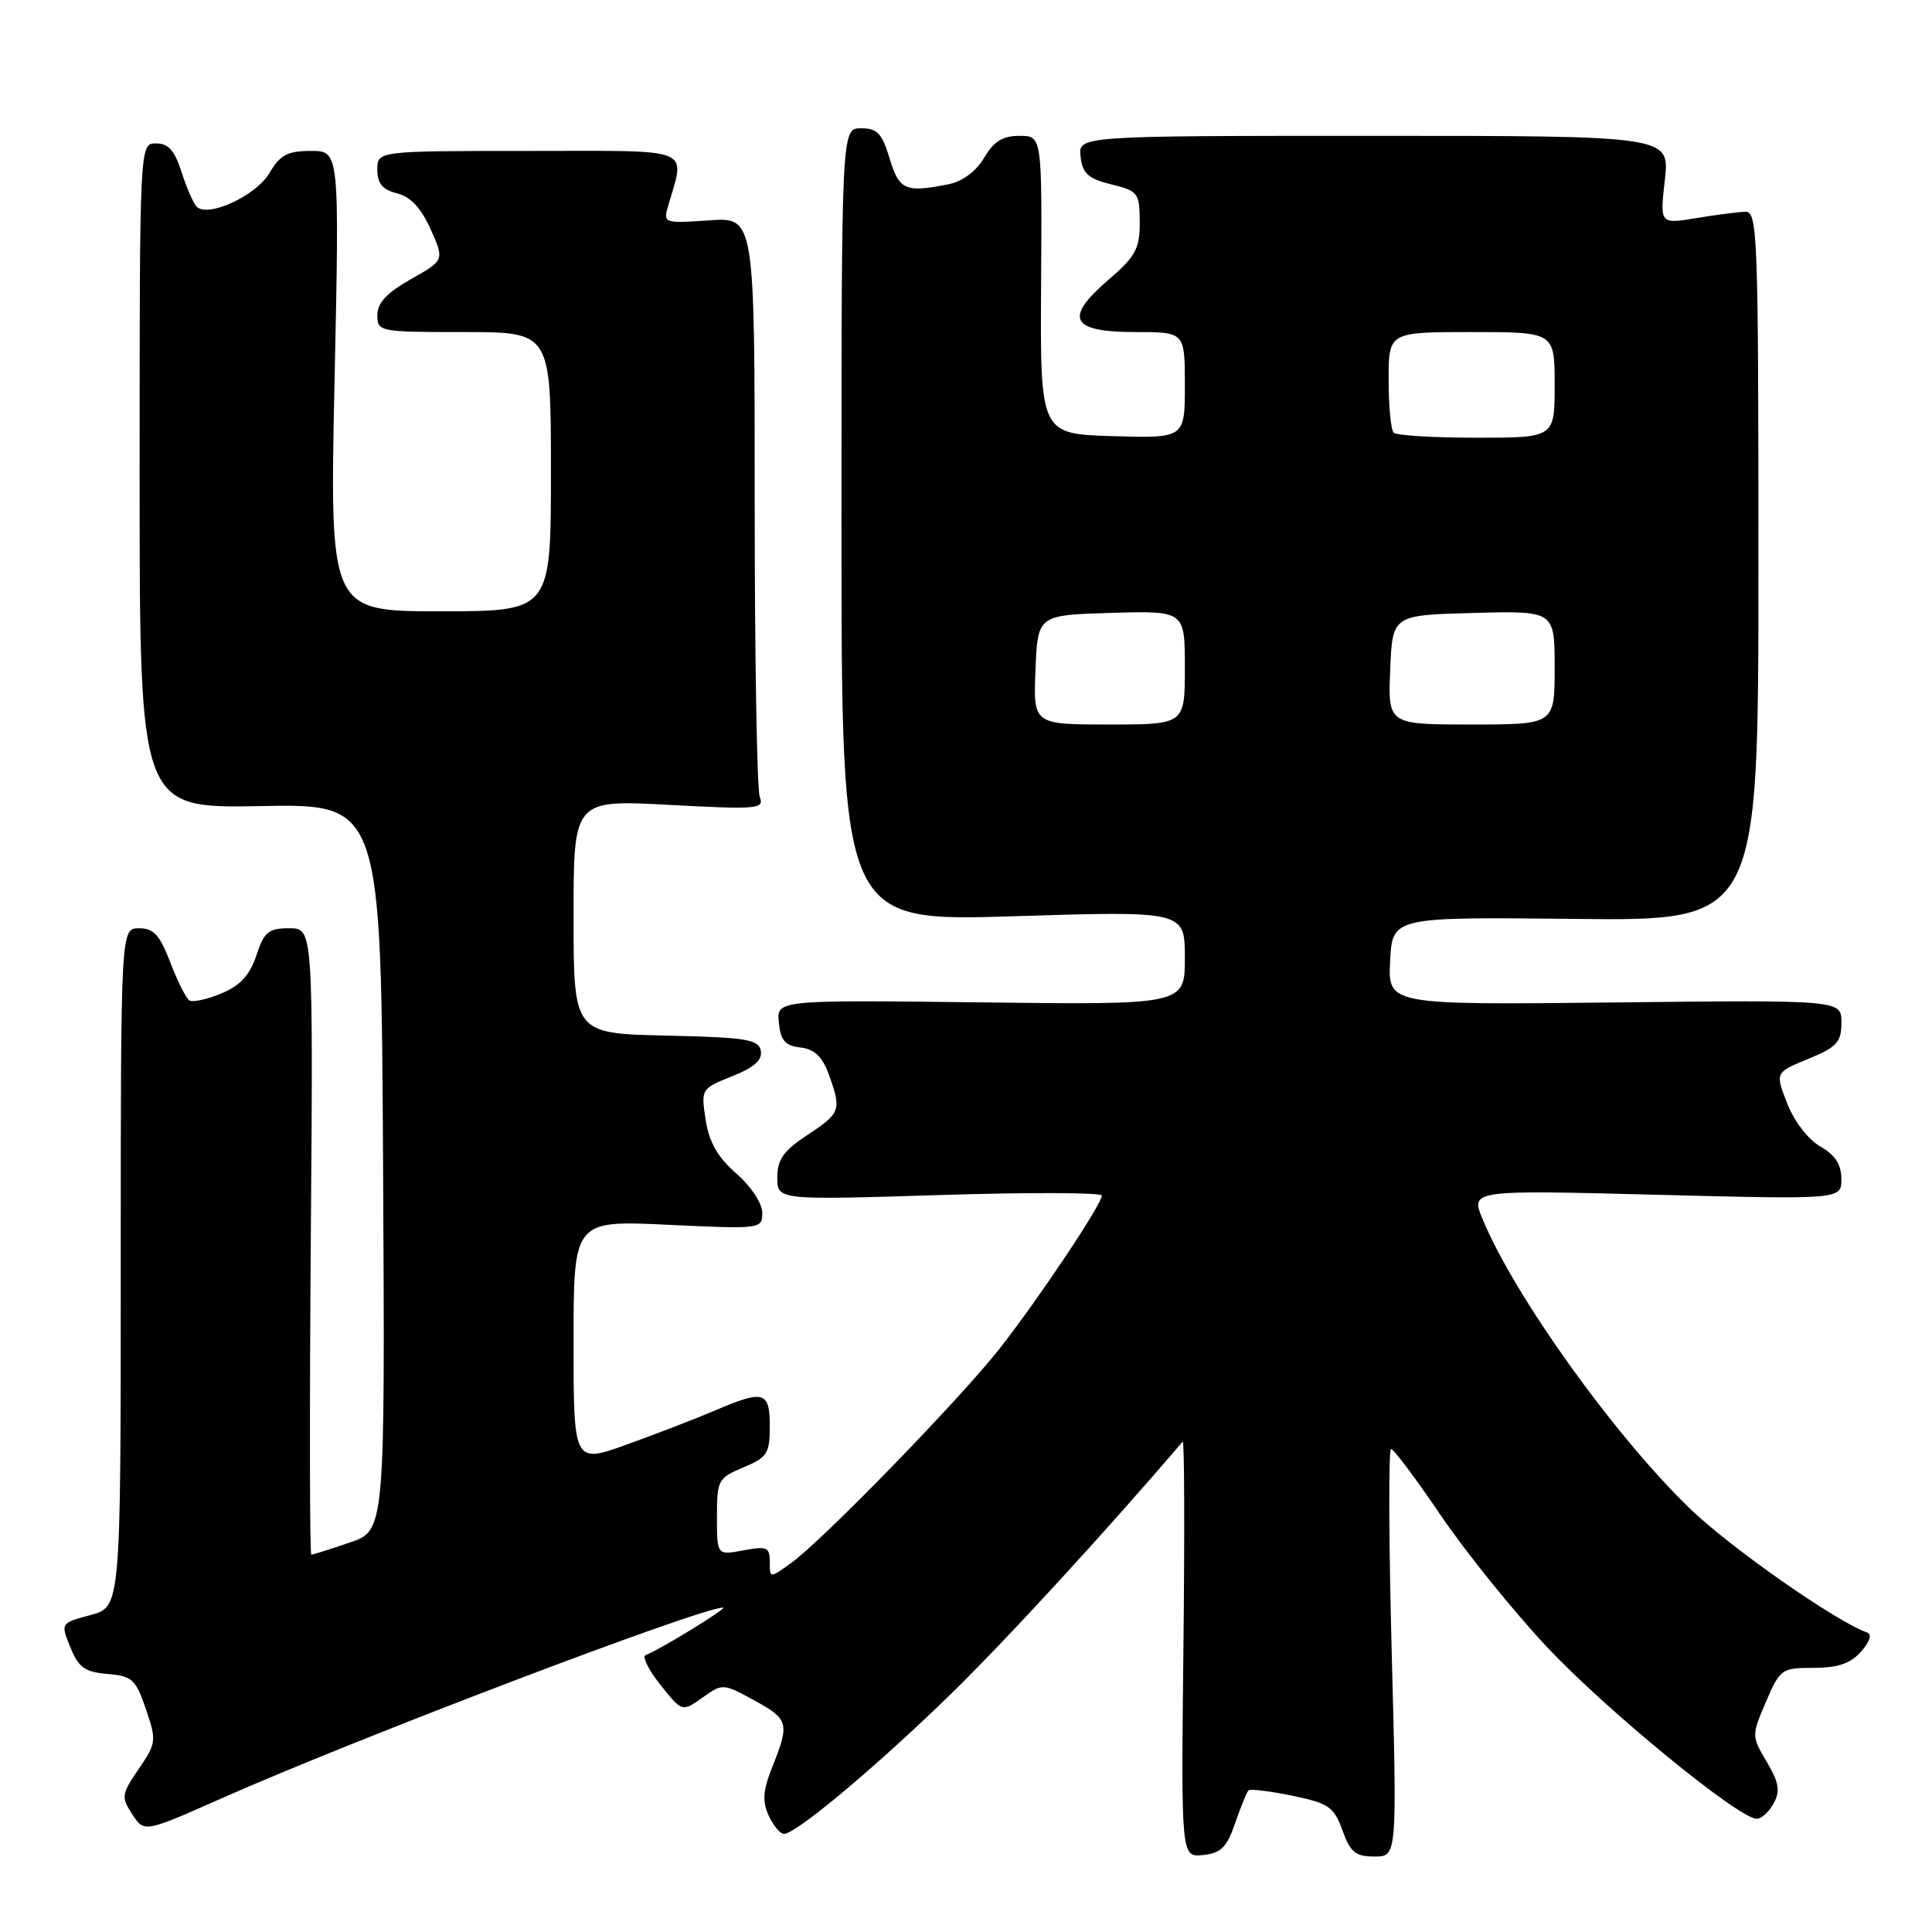 <?xml version="1.0" encoding="UTF-8" standalone="no"?>
<!DOCTYPE svg PUBLIC "-//W3C//DTD SVG 1.1//EN" "http://www.w3.org/Graphics/SVG/1.1/DTD/svg11.dtd" >
<svg xmlns="http://www.w3.org/2000/svg" xmlns:xlink="http://www.w3.org/1999/xlink" version="1.1" viewBox="0 0 256 256">
 <g >
 <path fill="currentColor"
d=" M 163.66 241.58 C 164.41 239.42 165.20 237.46 165.43 237.24 C 165.66 237.01 168.27 237.33 171.23 237.94 C 176.08 238.95 176.75 239.41 177.88 242.53 C 178.93 245.44 179.61 246.00 182.12 246.00 C 185.12 246.00 185.12 246.00 184.41 219.00 C 184.02 204.15 183.98 192.00 184.32 192.00 C 184.67 192.00 187.62 195.94 190.88 200.75 C 194.14 205.56 200.45 213.39 204.90 218.15 C 212.68 226.48 230.40 241.00 232.78 241.00 C 233.41 241.00 234.42 240.07 235.03 238.94 C 235.91 237.31 235.72 236.18 234.10 233.45 C 232.08 230.03 232.08 229.97 234.00 225.50 C 235.87 221.14 236.07 221.00 240.31 221.00 C 243.53 221.00 245.19 220.43 246.60 218.85 C 247.75 217.55 248.07 216.56 247.41 216.32 C 243.24 214.85 229.13 204.97 223.79 199.77 C 213.76 190.01 200.74 171.82 196.47 161.59 C 194.84 157.68 194.84 157.68 219.42 158.31 C 244.00 158.94 244.00 158.94 243.99 156.22 C 243.99 154.30 243.17 153.04 241.21 151.92 C 239.62 151.02 237.75 148.60 236.82 146.23 C 235.21 142.11 235.21 142.11 239.60 140.31 C 243.41 138.74 243.99 138.10 244.00 135.50 C 244.00 132.50 244.00 132.50 213.95 132.83 C 183.90 133.16 183.90 133.16 184.20 127.33 C 184.50 121.50 184.50 121.50 208.75 121.76 C 233.00 122.02 233.00 122.02 233.00 75.01 C 233.00 30.88 232.89 28.00 231.25 28.06 C 230.29 28.09 227.35 28.47 224.72 28.91 C 219.94 29.69 219.94 29.69 220.60 23.85 C 221.26 18.00 221.26 18.00 182.06 18.00 C 142.87 18.00 142.87 18.00 143.18 20.75 C 143.44 23.00 144.18 23.67 147.25 24.43 C 150.81 25.31 151.00 25.55 151.02 29.43 C 151.03 32.98 150.49 33.96 146.85 37.10 C 140.93 42.19 141.88 44.00 150.47 44.00 C 157.00 44.00 157.00 44.00 157.00 51.04 C 157.00 58.07 157.00 58.07 147.42 57.79 C 137.83 57.50 137.83 57.50 137.95 37.75 C 138.08 18.00 138.08 18.00 135.09 18.00 C 132.86 18.00 131.68 18.73 130.40 20.91 C 129.34 22.70 127.54 24.04 125.71 24.41 C 119.96 25.56 119.14 25.20 117.88 21.00 C 116.88 17.67 116.25 17.00 114.09 17.00 C 111.50 17.00 111.50 17.00 111.50 69.56 C 111.50 122.11 111.50 122.11 134.25 121.41 C 157.00 120.70 157.00 120.70 157.00 126.92 C 157.00 133.15 157.00 133.15 129.95 132.82 C 102.91 132.50 102.91 132.50 103.20 135.50 C 103.44 137.88 104.03 138.56 106.07 138.80 C 107.93 139.02 108.96 139.99 109.82 142.37 C 111.53 147.11 111.40 147.47 107.00 150.38 C 103.81 152.49 103.00 153.64 103.00 156.02 C 103.00 159.02 103.00 159.02 124.50 158.35 C 136.32 157.98 146.00 158.01 146.00 158.42 C 146.00 159.55 137.83 171.81 132.61 178.50 C 127.37 185.22 108.98 204.15 104.75 207.17 C 102.00 209.14 102.00 209.14 102.00 206.96 C 102.00 205.01 101.63 204.85 98.50 205.43 C 95.00 206.09 95.00 206.09 95.00 200.99 C 95.00 196.12 95.15 195.84 98.50 194.44 C 101.67 193.11 102.00 192.60 102.00 188.99 C 102.00 184.35 101.22 184.12 94.74 186.90 C 92.31 187.94 87.10 189.95 83.16 191.37 C 76.00 193.96 76.00 193.96 76.00 177.83 C 76.00 161.70 76.00 161.70 88.50 162.29 C 100.87 162.87 101.00 162.85 101.00 160.69 C 101.00 159.45 99.52 157.20 97.57 155.50 C 95.09 153.33 93.96 151.36 93.50 148.38 C 92.88 144.31 92.91 144.25 97.00 142.61 C 99.95 141.44 101.04 140.46 100.81 139.23 C 100.52 137.72 98.91 137.46 88.24 137.22 C 76.00 136.94 76.00 136.94 76.00 121.45 C 76.00 105.97 76.00 105.97 88.67 106.65 C 100.46 107.28 101.29 107.20 100.67 105.58 C 100.30 104.62 100.00 86.94 100.00 66.30 C 100.00 28.76 100.00 28.76 93.93 29.20 C 88.18 29.61 87.89 29.53 88.45 27.57 C 90.81 19.34 92.41 20.00 70.12 20.00 C 50.00 20.00 50.00 20.00 50.00 22.48 C 50.00 24.32 50.67 25.13 52.61 25.62 C 54.40 26.07 55.79 27.55 57.06 30.37 C 58.89 34.48 58.89 34.48 54.45 36.99 C 51.26 38.79 50.01 40.13 50.00 41.75 C 50.00 43.95 50.24 44.00 61.50 44.00 C 73.00 44.00 73.00 44.00 73.00 62.50 C 73.00 81.00 73.00 81.00 58.34 81.00 C 43.68 81.00 43.68 81.00 44.33 50.50 C 44.98 20.00 44.98 20.00 41.21 20.00 C 38.09 20.00 37.13 20.51 35.70 22.93 C 33.91 25.97 27.46 28.92 26.03 27.36 C 25.60 26.89 24.70 24.81 24.04 22.75 C 23.14 19.94 22.30 19.00 20.67 19.00 C 18.50 19.00 18.50 19.00 18.50 63.06 C 18.50 107.11 18.50 107.11 34.50 106.81 C 50.50 106.50 50.50 106.50 50.76 154.65 C 51.02 202.81 51.02 202.81 46.33 204.40 C 43.75 205.28 41.47 206.00 41.25 206.00 C 41.04 206.00 41.01 187.32 41.18 164.50 C 41.50 123.00 41.50 123.00 38.33 123.00 C 35.57 123.00 35.00 123.47 33.97 126.60 C 33.10 129.22 31.85 130.58 29.35 131.63 C 27.46 132.42 25.55 132.84 25.10 132.56 C 24.66 132.29 23.52 130.03 22.57 127.53 C 21.17 123.88 20.36 123.00 18.42 123.00 C 16.00 123.00 16.00 123.00 16.00 167.96 C 16.00 212.92 16.00 212.92 12.01 214.00 C 8.02 215.07 8.02 215.07 9.33 218.29 C 10.41 220.96 11.24 221.55 14.24 221.81 C 17.51 222.08 17.99 222.52 19.33 226.46 C 20.76 230.64 20.72 230.95 18.38 234.40 C 16.09 237.76 16.04 238.13 17.53 240.41 C 19.12 242.83 19.12 242.83 29.31 238.31 C 47.28 230.34 93.00 212.95 95.80 213.02 C 96.51 213.03 87.30 218.68 85.56 219.30 C 85.04 219.48 85.92 221.25 87.50 223.24 C 90.39 226.86 90.39 226.86 93.07 224.95 C 95.74 223.05 95.80 223.05 99.87 225.27 C 104.50 227.78 104.65 228.32 102.37 234.04 C 101.09 237.23 100.98 238.65 101.85 240.56 C 102.46 241.90 103.38 243.00 103.89 243.00 C 105.47 243.00 116.05 234.14 125.86 224.60 C 133.08 217.58 146.64 202.82 156.71 191.02 C 156.94 190.76 156.98 203.04 156.81 218.32 C 156.50 246.09 156.50 246.09 159.41 245.80 C 161.79 245.55 162.56 244.79 163.66 241.58 Z  M 137.21 88.75 C 137.50 81.50 137.50 81.50 147.25 81.21 C 157.00 80.93 157.00 80.93 157.00 88.46 C 157.00 96.00 157.00 96.00 146.96 96.00 C 136.91 96.00 136.91 96.00 137.21 88.75 Z  M 184.21 88.75 C 184.50 81.50 184.50 81.50 195.25 81.22 C 206.00 80.93 206.00 80.93 206.00 88.47 C 206.00 96.00 206.00 96.00 194.96 96.00 C 183.91 96.00 183.91 96.00 184.21 88.75 Z  M 184.67 57.33 C 184.30 56.97 184.00 53.82 184.00 50.33 C 184.00 44.00 184.00 44.00 195.00 44.00 C 206.00 44.00 206.00 44.00 206.00 51.00 C 206.00 58.00 206.00 58.00 195.67 58.00 C 189.98 58.00 185.03 57.70 184.67 57.33 Z "/>
</g>
</svg>